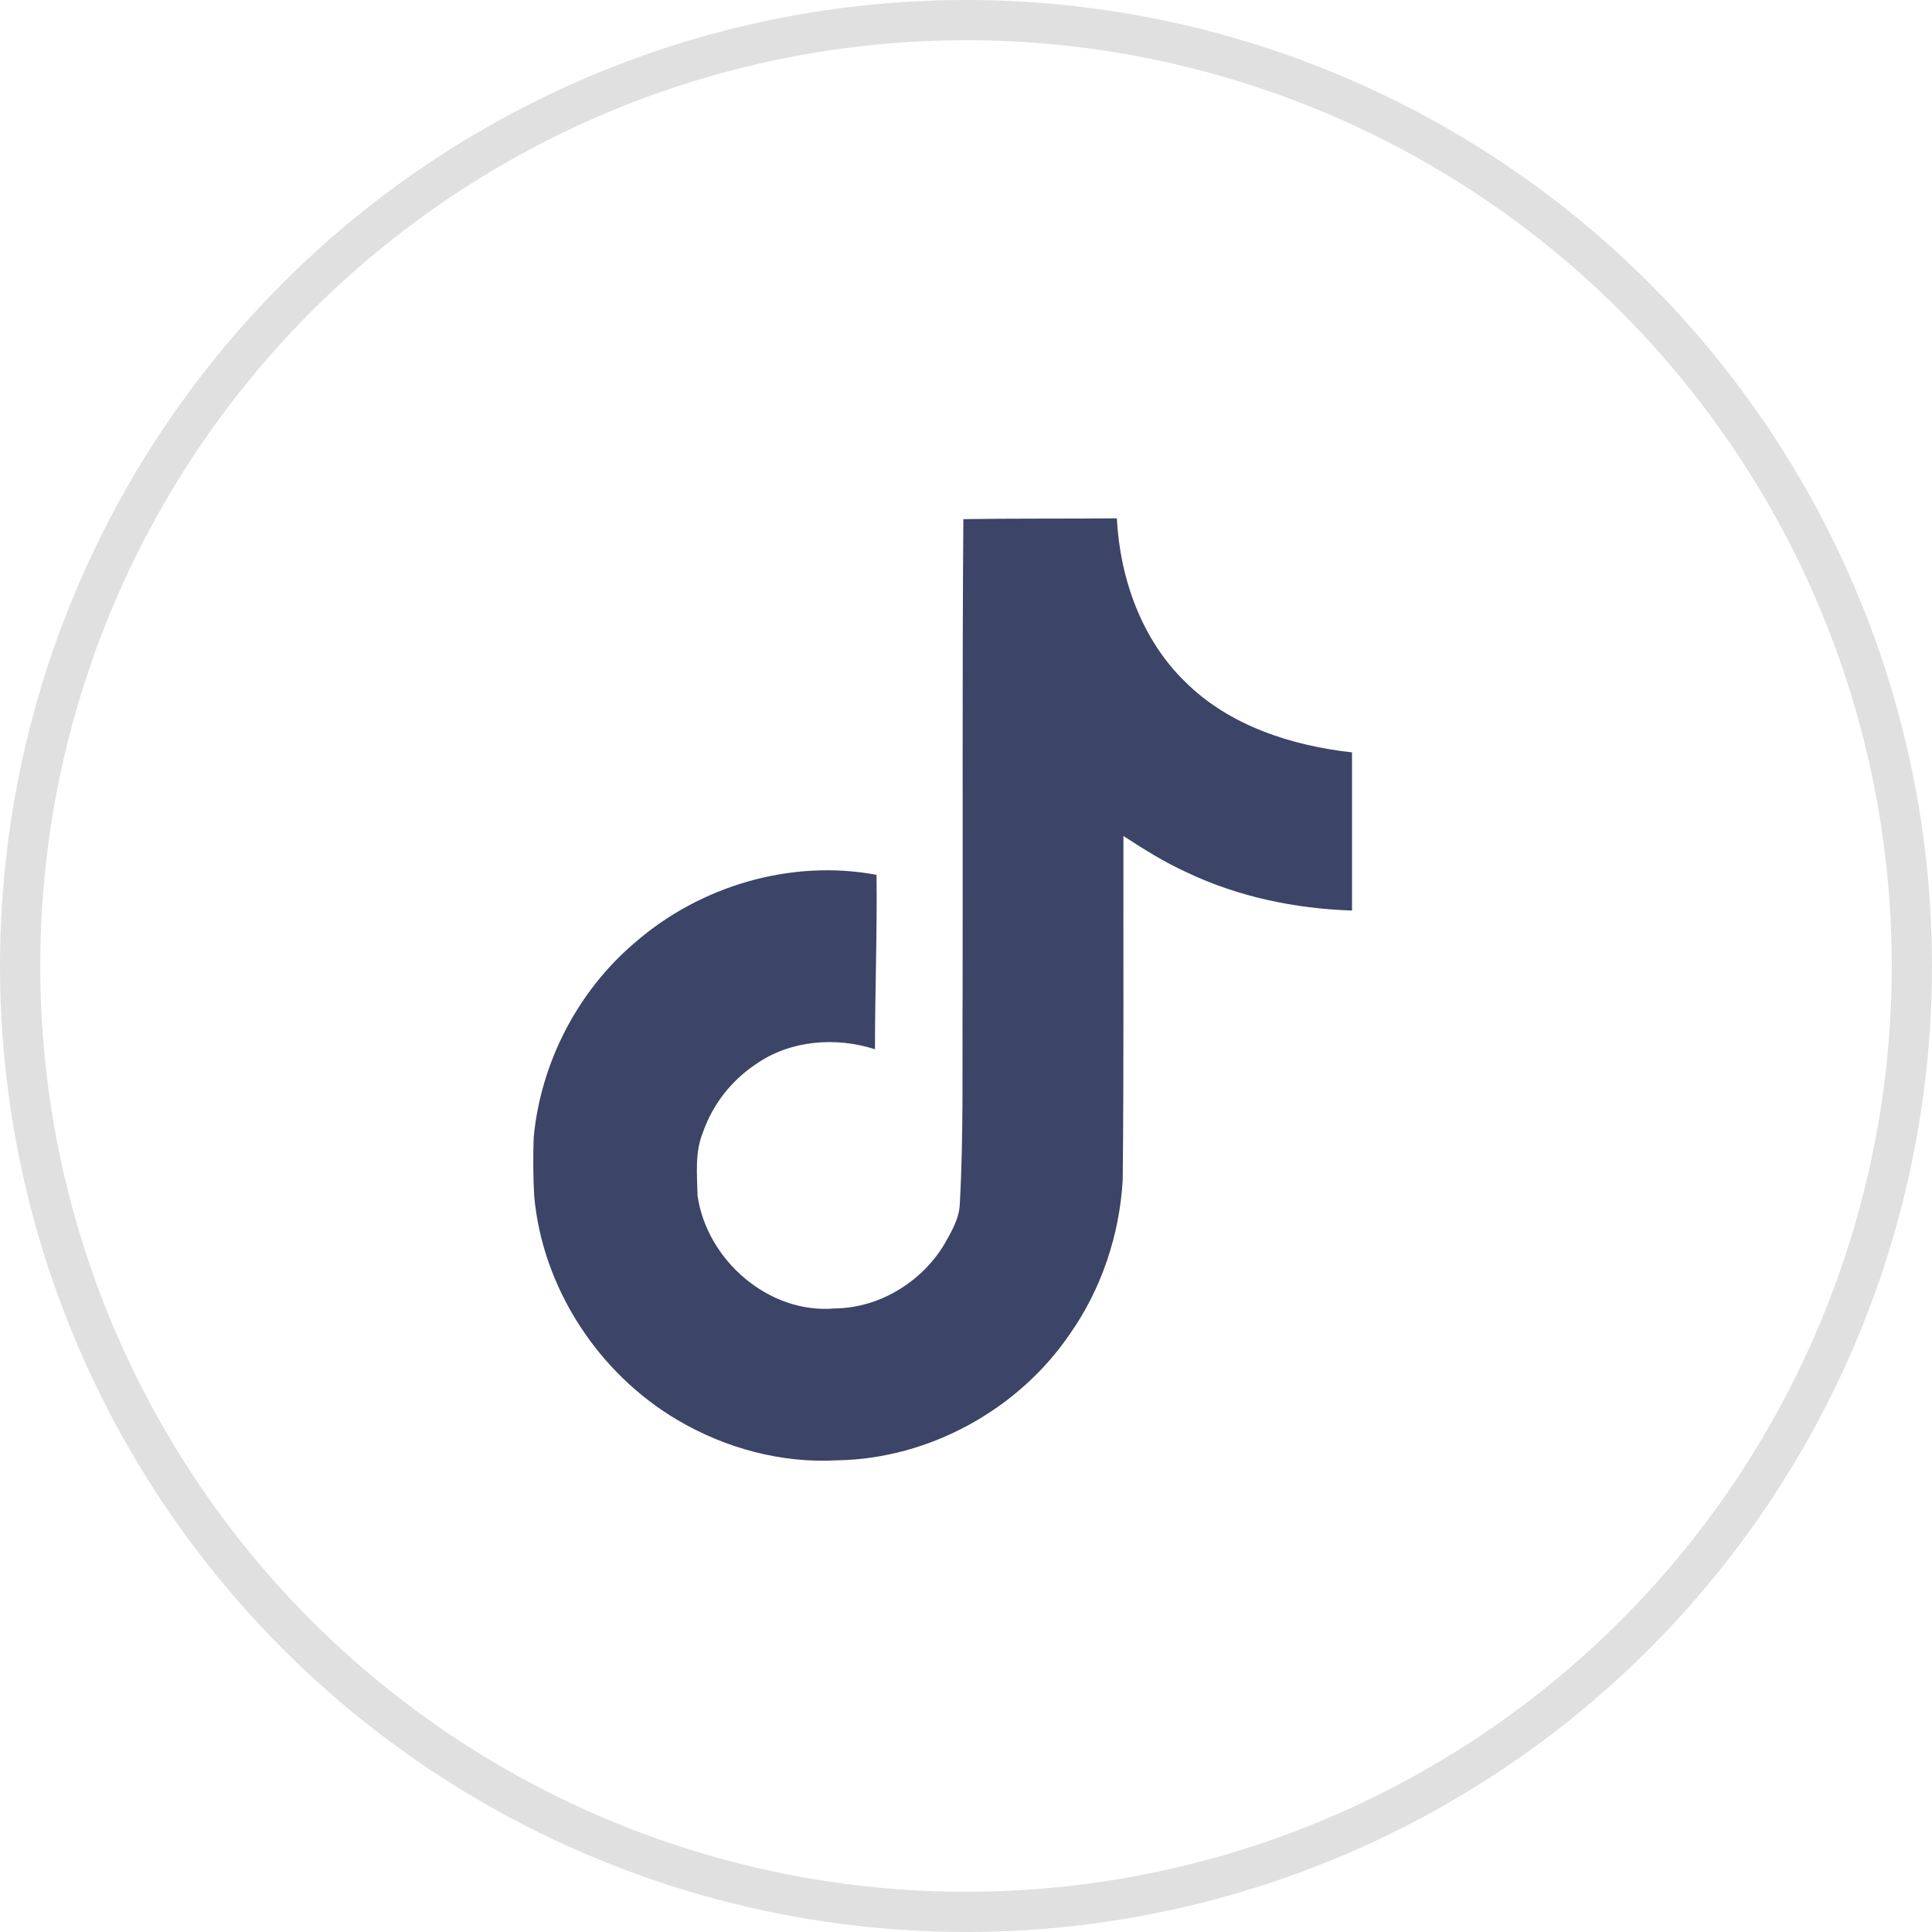<svg width="41" height="41" viewBox="0 0 41 41" fill="none" xmlns="http://www.w3.org/2000/svg">
<circle cx="20.5" cy="20.5" r="20.073" stroke="#E0E0E0" stroke-width="0.854"/>
<path d="M20.443 11.017C21.534 11 22.618 11.01 23.701 11C23.767 12.276 24.226 13.575 25.159 14.477C26.091 15.401 27.409 15.824 28.692 15.967V19.323C27.49 19.284 26.282 19.034 25.192 18.516C24.717 18.301 24.274 18.024 23.841 17.741C23.836 20.176 23.851 22.608 23.826 25.033C23.761 26.198 23.376 27.358 22.699 28.317C21.609 29.916 19.717 30.957 17.774 30.99C16.582 31.058 15.391 30.733 14.376 30.134C12.693 29.142 11.508 27.325 11.336 25.375C11.314 24.962 11.311 24.548 11.326 24.135C11.476 22.549 12.26 21.032 13.477 20.001C14.857 18.799 16.791 18.226 18.601 18.565C18.617 19.799 18.568 21.032 18.568 22.267C17.741 21.999 16.775 22.074 16.052 22.576C15.524 22.924 15.124 23.437 14.916 24.034C14.743 24.457 14.793 24.926 14.803 25.375C15.001 26.742 16.316 27.892 17.719 27.767C18.65 27.758 19.542 27.218 20.027 26.427C20.184 26.15 20.359 25.867 20.369 25.541C20.451 24.051 20.418 22.566 20.428 21.076C20.435 17.716 20.418 14.366 20.444 11.018L20.443 11.017Z" fill="#3C4467"/>
</svg>
